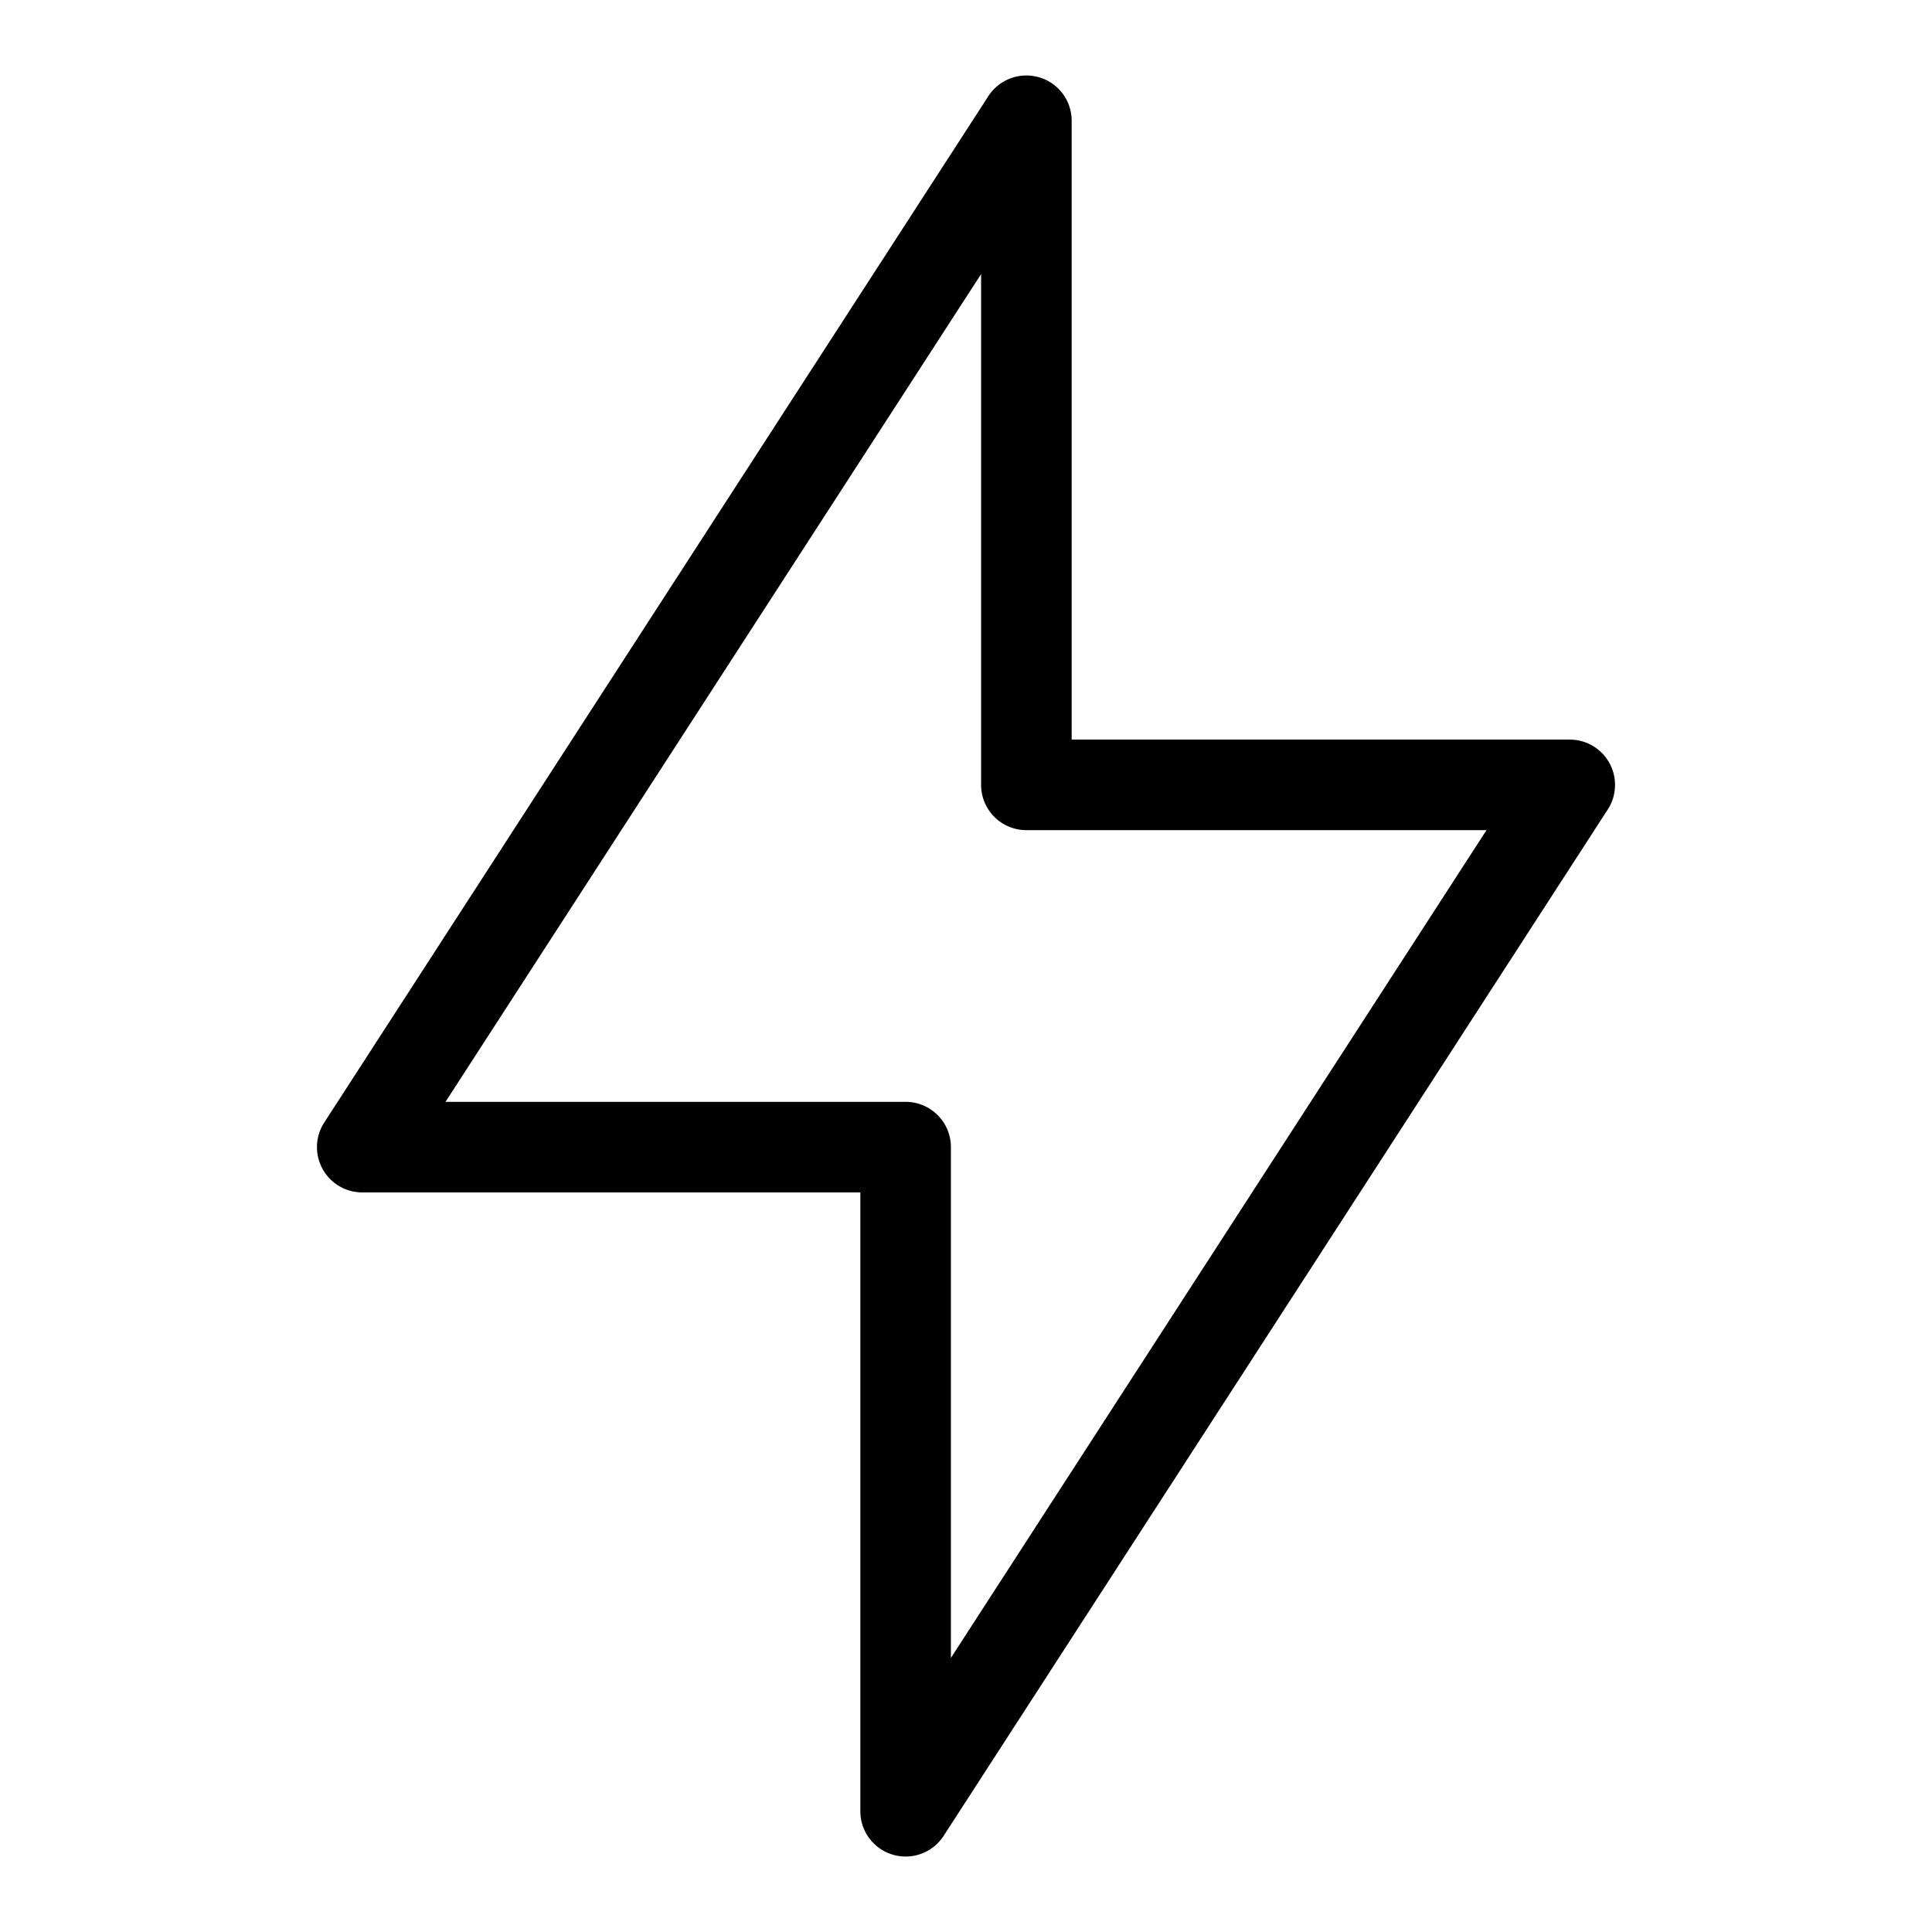 <svg xmlns="http://www.w3.org/2000/svg" width="32" height="32" viewBox="0 0 32 32"><path d="M17.212 1.28a.75.75 0 0 1 .538.72v10.25H26a.75.75 0 0 1 .63 1.157l-11 17A.75.75 0 0 1 14.25 30V19.75H6a.75.75 0 0 1-.63-1.157l11-17a.75.75 0 0 1 .842-.312ZM7.38 18.25H15a.75.75 0 0 1 .75.75v8.46l8.871-13.71H17a.75.75 0 0 1-.75-.75V4.54L7.379 18.25Z"/></svg>